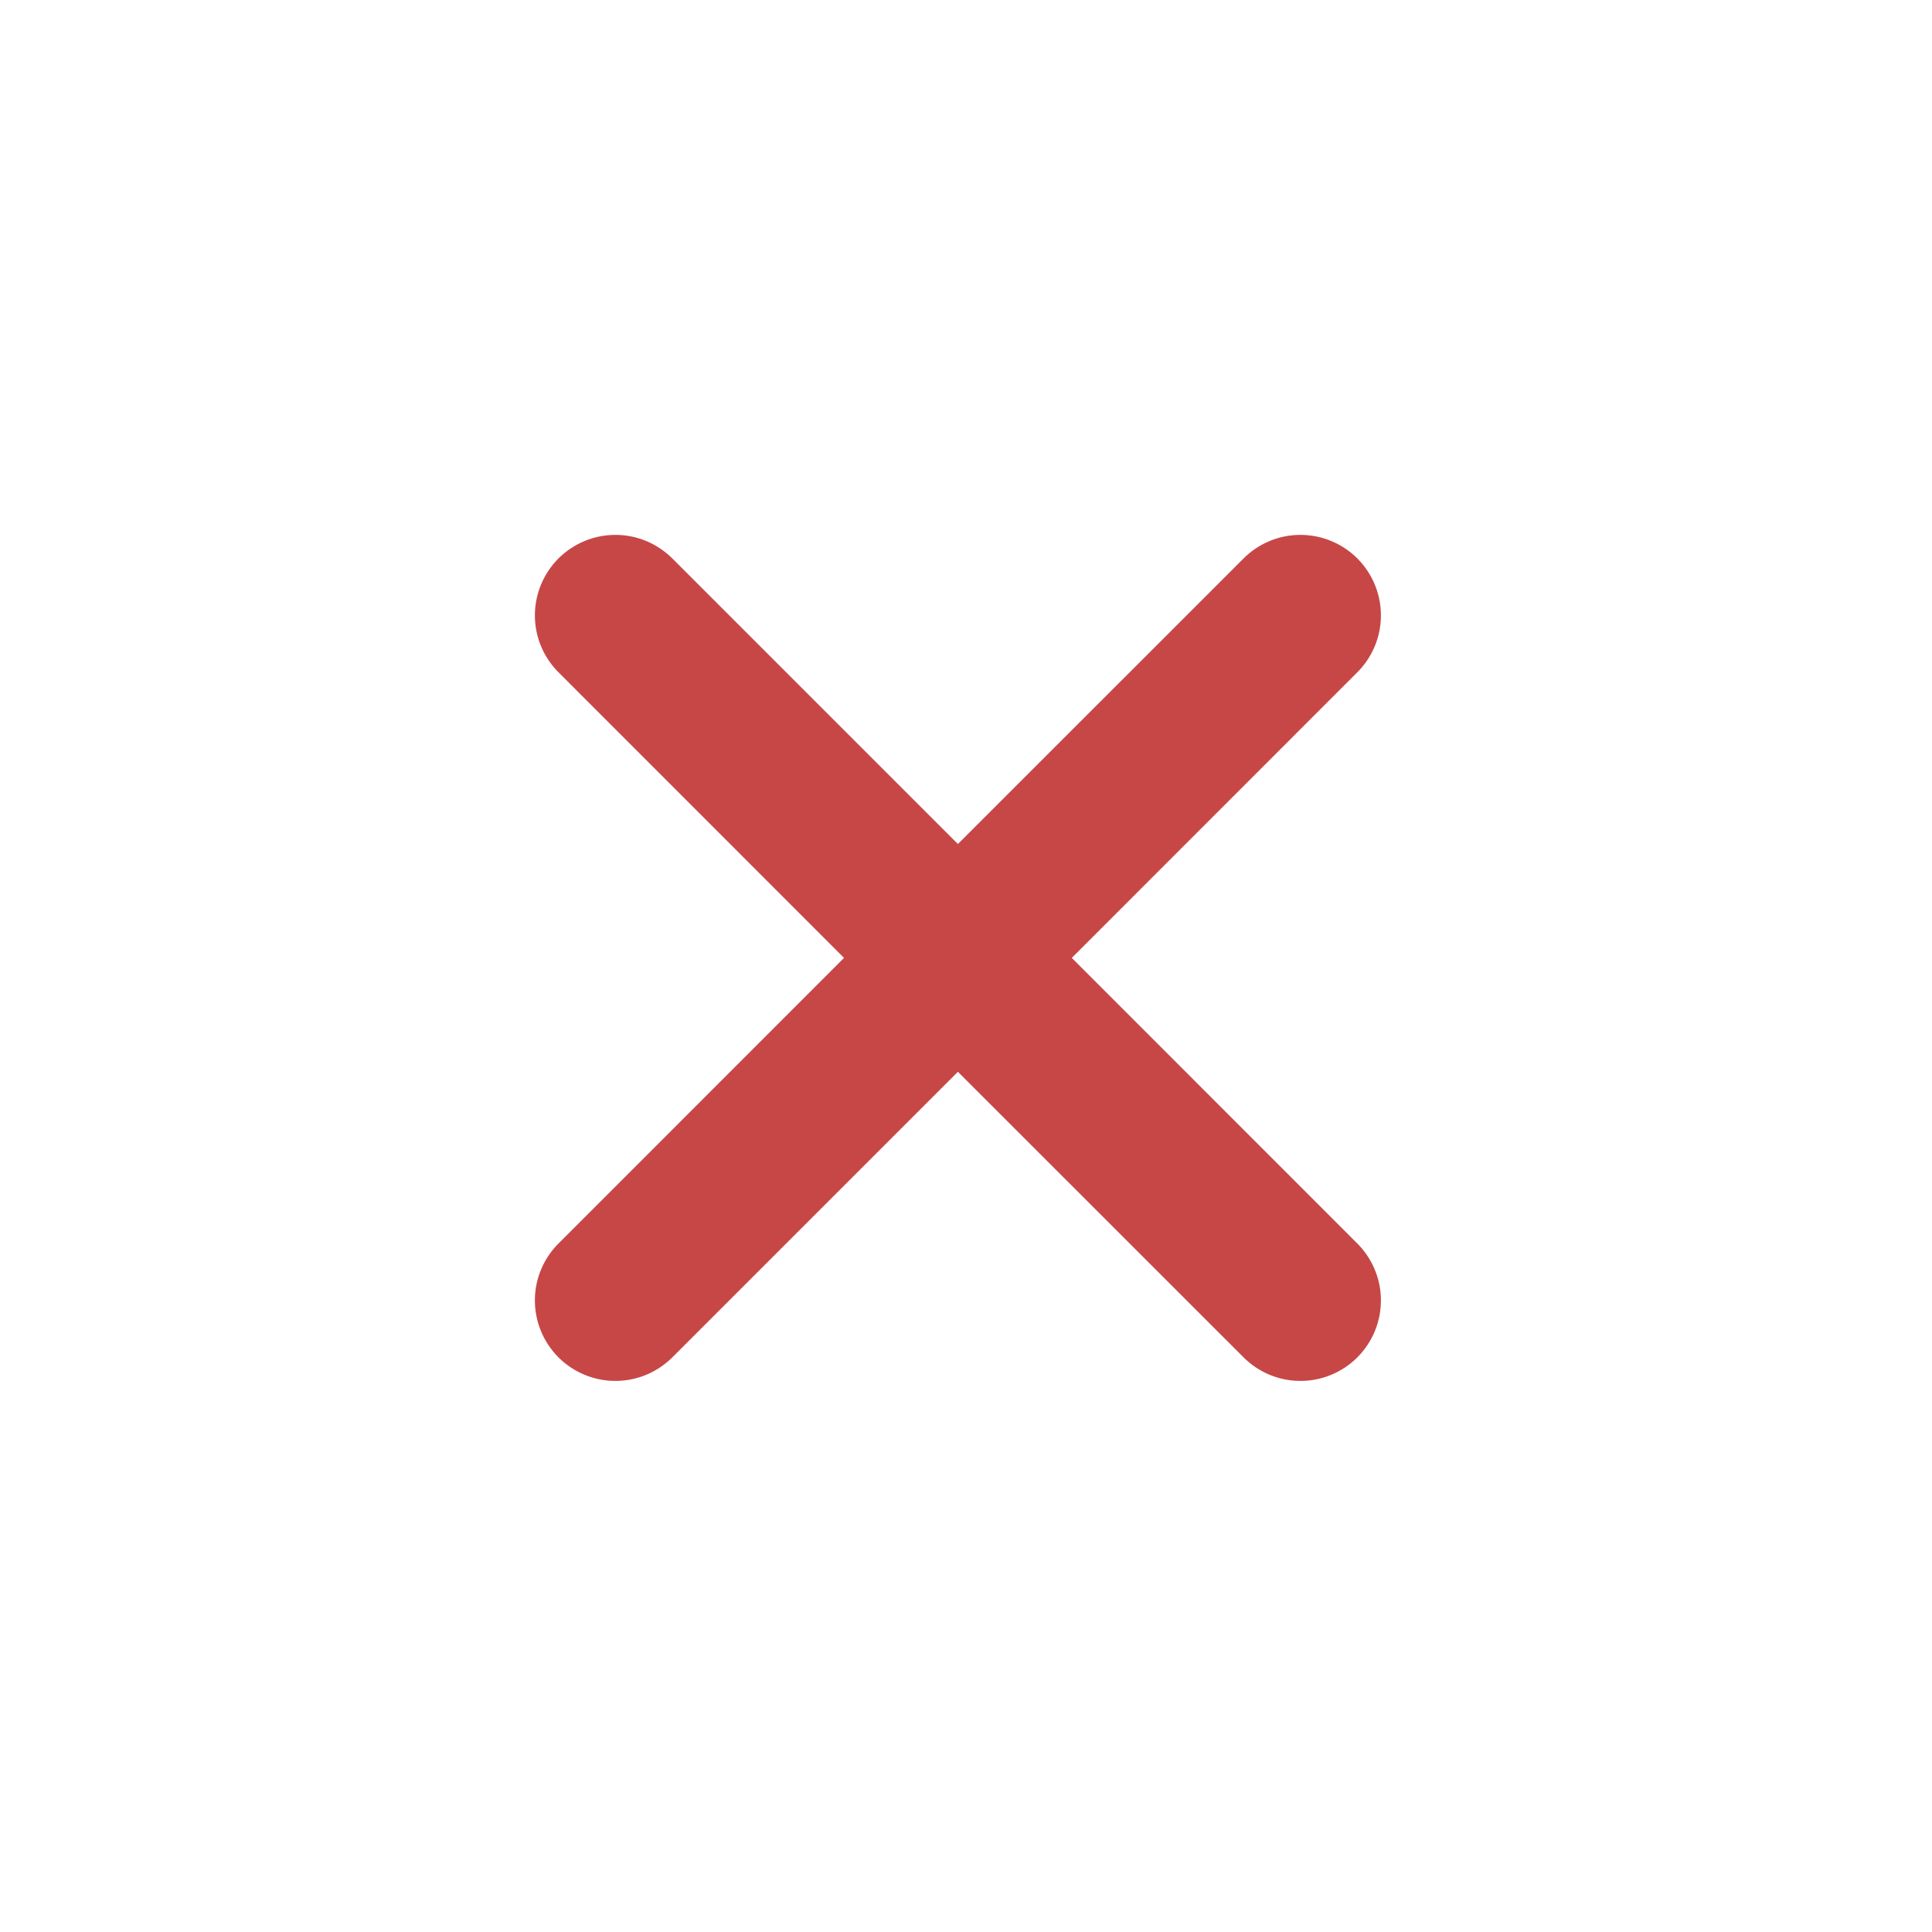 <svg width="21" height="21" viewBox="0 0 21 21" fill="none" xmlns="http://www.w3.org/2000/svg">
<path d="M11.65 10.412L14.743 7.318C14.826 7.238 14.893 7.141 14.939 7.034C14.985 6.928 15.009 6.813 15.01 6.697C15.011 6.581 14.989 6.465 14.945 6.358C14.901 6.25 14.836 6.153 14.754 6.07C14.672 5.988 14.574 5.923 14.466 5.879C14.359 5.835 14.244 5.813 14.127 5.814C14.011 5.815 13.896 5.839 13.79 5.885C13.683 5.931 13.586 5.998 13.506 6.081L10.412 9.174L7.319 6.081C7.238 5.998 7.141 5.931 7.035 5.885C6.928 5.839 6.813 5.815 6.697 5.814C6.581 5.813 6.465 5.835 6.358 5.879C6.25 5.923 6.153 5.988 6.07 6.07C5.988 6.153 5.923 6.25 5.879 6.358C5.835 6.465 5.813 6.581 5.814 6.697C5.815 6.813 5.839 6.928 5.885 7.034C5.931 7.141 5.998 7.238 6.081 7.318L9.174 10.412L6.081 13.506C5.998 13.586 5.931 13.683 5.885 13.79C5.839 13.896 5.815 14.011 5.814 14.127C5.813 14.243 5.835 14.359 5.879 14.466C5.923 14.574 5.988 14.671 6.07 14.754C6.153 14.836 6.25 14.901 6.358 14.945C6.465 14.989 6.581 15.011 6.697 15.01C6.813 15.009 6.928 14.985 7.035 14.939C7.141 14.893 7.238 14.826 7.319 14.743L10.412 11.65L13.506 14.743C13.586 14.826 13.683 14.893 13.79 14.939C13.896 14.985 14.011 15.009 14.127 15.01C14.244 15.011 14.359 14.989 14.466 14.945C14.574 14.901 14.672 14.836 14.754 14.754C14.836 14.671 14.901 14.574 14.945 14.466C14.989 14.359 15.011 14.243 15.01 14.127C15.009 14.011 14.985 13.896 14.939 13.79C14.893 13.683 14.826 13.586 14.743 13.506L11.65 10.412V10.412Z" fill="#C74747"/>
</svg>
